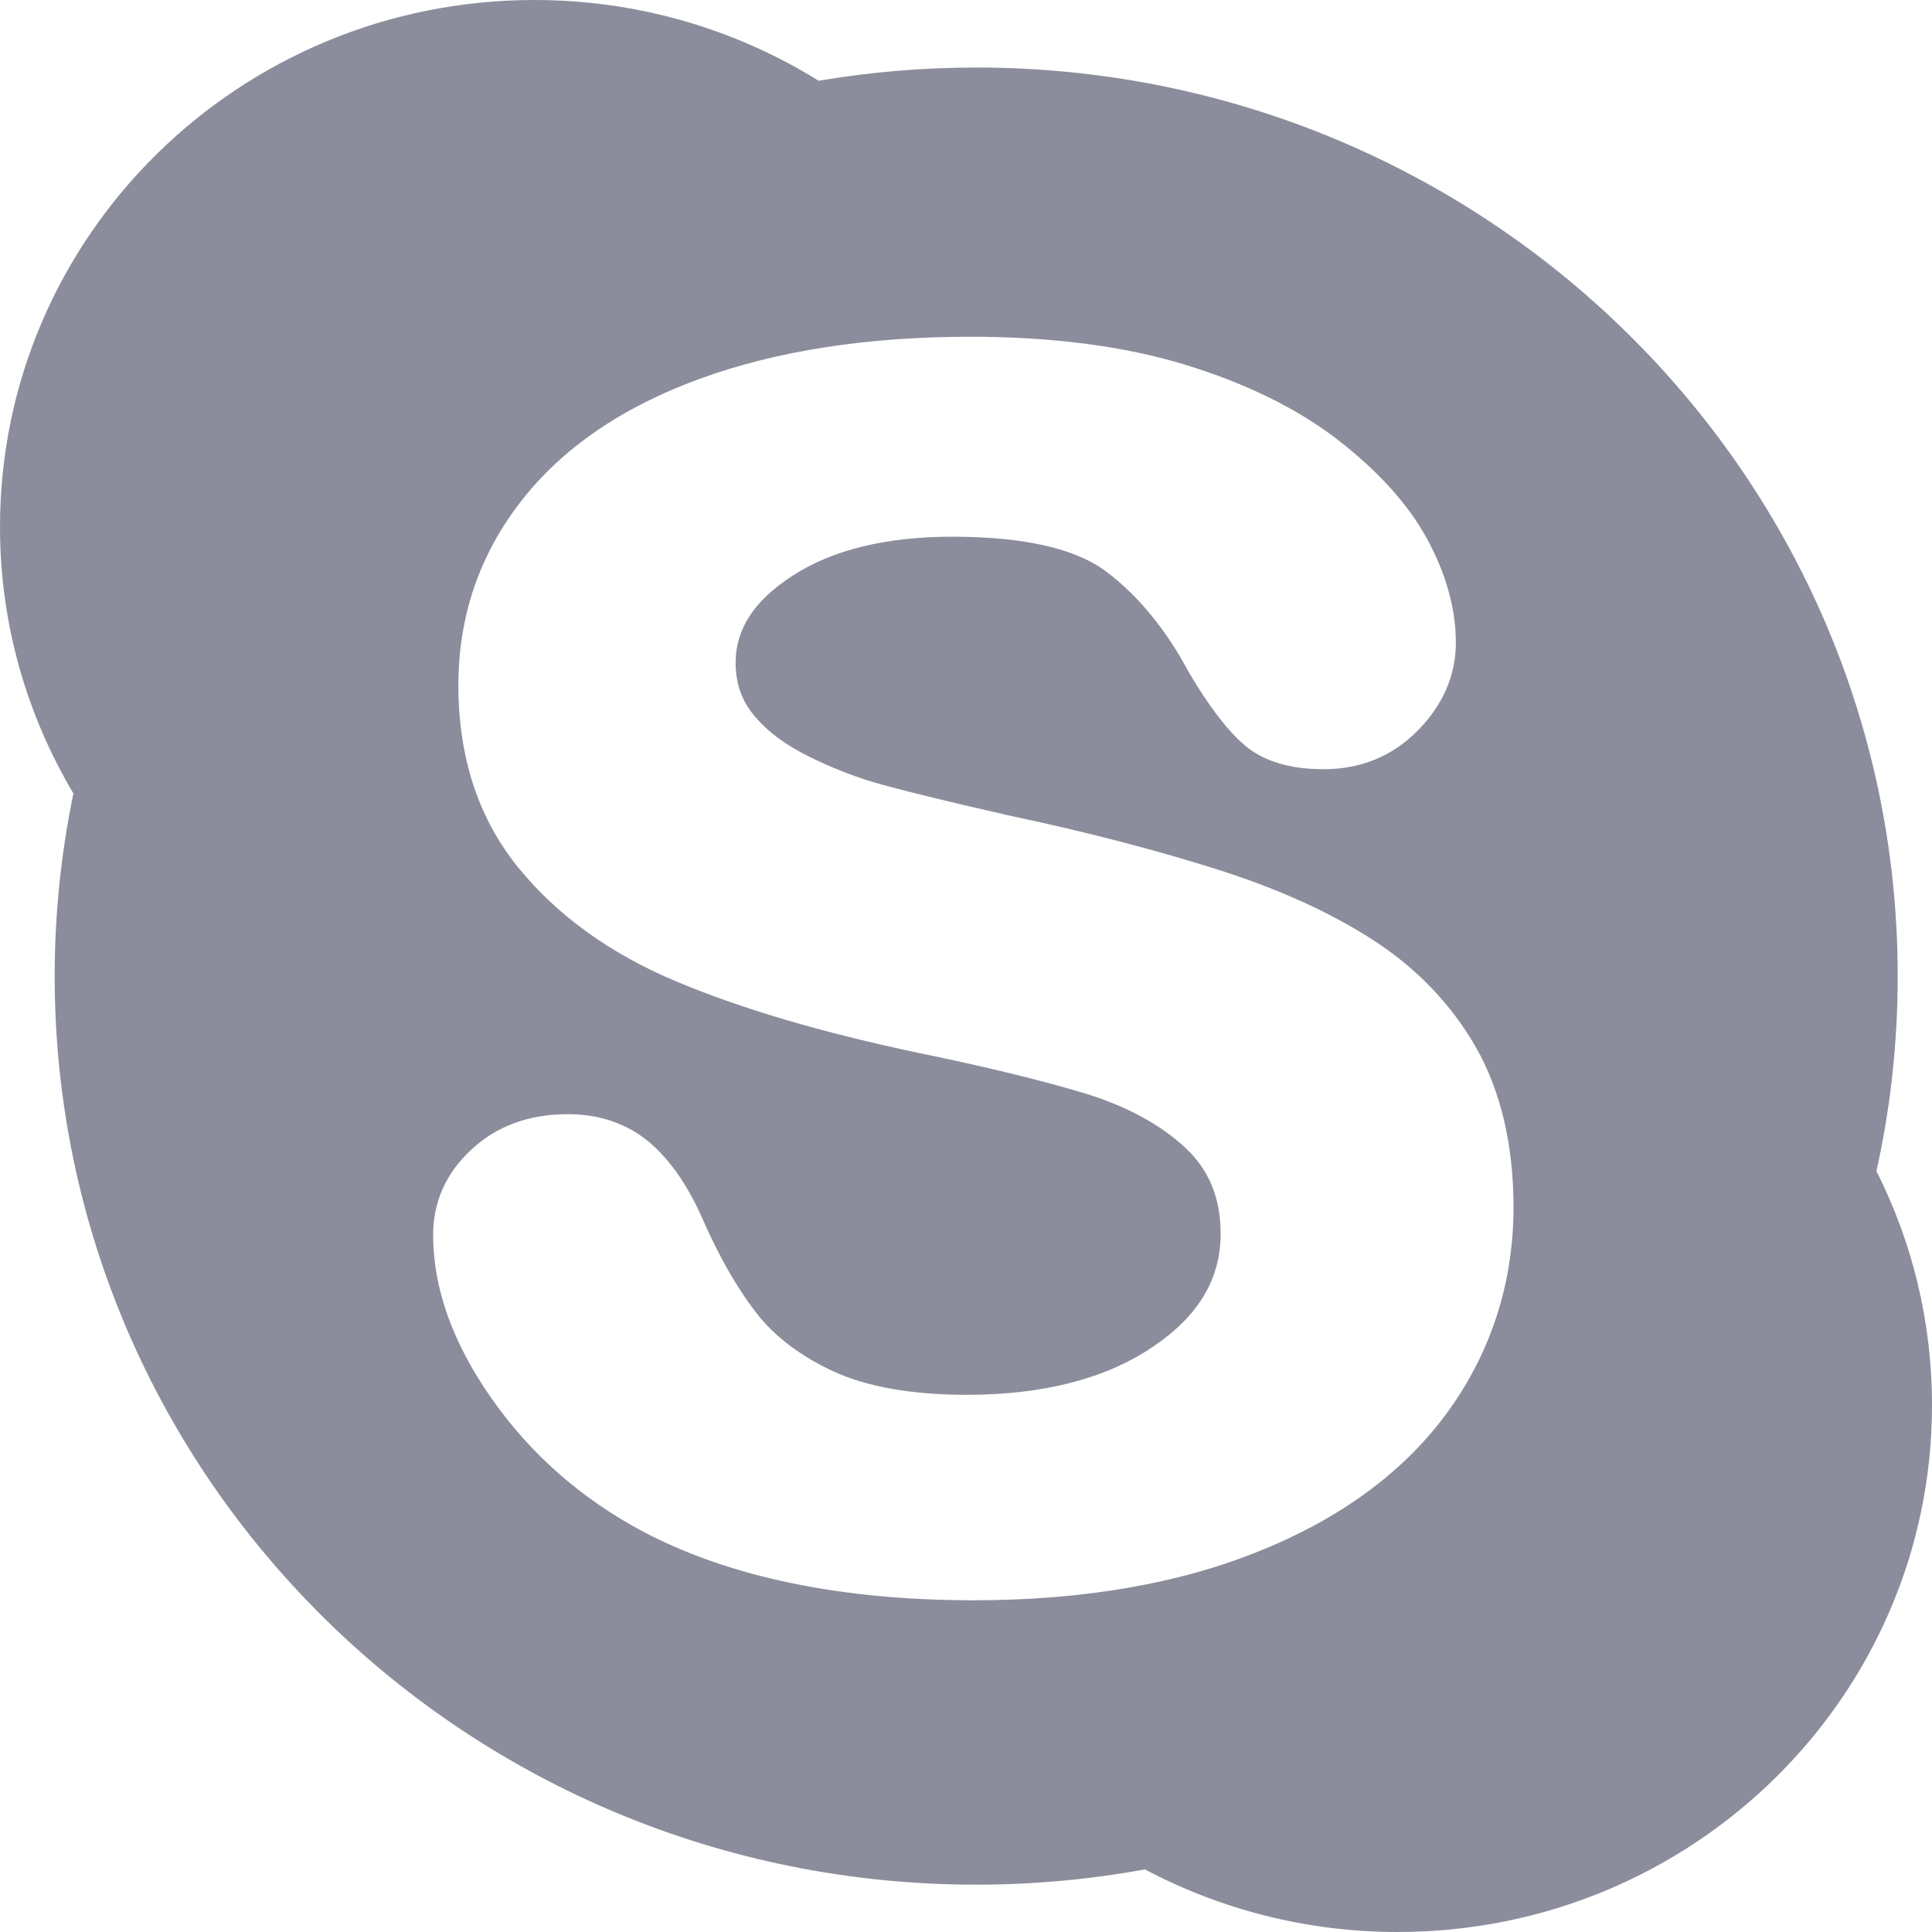 <svg width="20" height="20" viewBox="0 0 20 20" fill="none" xmlns="http://www.w3.org/2000/svg">
<g clip-path="url(#clip0_38_2583)">
<path d="M19.425 12.123C19.57 11.471 19.645 10.796 19.645 10.104C19.645 4.91 15.375 0.699 10.106 0.699C9.551 0.699 9.006 0.746 8.475 0.836C7.622 0.307 6.614 0 5.532 0C2.476 0 0 2.441 0 5.455C0 6.461 0.278 7.402 0.76 8.214C0.631 8.836 0.566 9.469 0.566 10.104C0.566 15.299 4.838 19.51 10.105 19.51C10.703 19.51 11.286 19.455 11.852 19.352C12.633 19.765 13.523 20 14.469 20C17.524 20 20 17.558 20 14.546C20 13.675 19.793 12.854 19.425 12.123ZM14.999 14.599C14.557 15.215 13.906 15.703 13.06 16.047C12.224 16.391 11.223 16.566 10.08 16.566C8.71 16.566 7.561 16.329 6.664 15.859C6.022 15.518 5.495 15.056 5.094 14.484C4.688 13.909 4.484 13.338 4.484 12.785C4.484 12.441 4.617 12.143 4.881 11.899C5.143 11.655 5.478 11.534 5.878 11.534C6.205 11.534 6.487 11.63 6.718 11.821C6.936 12.005 7.125 12.277 7.276 12.626C7.445 13.009 7.629 13.331 7.822 13.582C8.011 13.829 8.28 14.034 8.624 14.195C8.97 14.355 9.436 14.439 10.009 14.439C10.797 14.439 11.445 14.273 11.93 13.945C12.406 13.626 12.636 13.241 12.636 12.771C12.636 12.401 12.515 12.109 12.269 11.88C12.009 11.64 11.666 11.454 11.251 11.325C10.818 11.193 10.229 11.047 9.501 10.898C8.51 10.689 7.669 10.441 7.001 10.16C6.317 9.873 5.765 9.475 5.362 8.977C4.952 8.471 4.745 7.838 4.745 7.093C4.745 6.383 4.963 5.742 5.393 5.19C5.819 4.641 6.441 4.213 7.245 3.921C8.036 3.632 8.977 3.486 10.044 3.486C10.895 3.486 11.644 3.584 12.27 3.776C12.899 3.969 13.429 4.229 13.845 4.55C14.265 4.875 14.578 5.219 14.773 5.579C14.97 5.941 15.071 6.303 15.071 6.651C15.071 6.987 14.94 7.294 14.68 7.559C14.418 7.827 14.088 7.963 13.7 7.963C13.348 7.963 13.07 7.876 12.879 7.71C12.7 7.554 12.514 7.31 12.309 6.963C12.071 6.518 11.783 6.166 11.453 5.918C11.131 5.676 10.596 5.556 9.859 5.556C9.176 5.556 8.619 5.691 8.206 5.959C7.809 6.215 7.615 6.51 7.615 6.86C7.615 7.074 7.678 7.253 7.806 7.406C7.941 7.571 8.133 7.713 8.375 7.832C8.625 7.956 8.884 8.056 9.143 8.126C9.408 8.199 9.851 8.307 10.463 8.446C11.235 8.609 11.944 8.793 12.571 8.991C13.207 9.19 13.755 9.436 14.205 9.725C14.661 10.019 15.023 10.394 15.28 10.844C15.537 11.297 15.668 11.854 15.668 12.501C15.666 13.275 15.441 13.981 14.999 14.599Z" fill="#8B8D9C"/>
</g>
<defs>
<clipPath id="clip0_38_2583">
<rect width="20" height="20" fill="white"/>
</clipPath>
</defs>
</svg>
